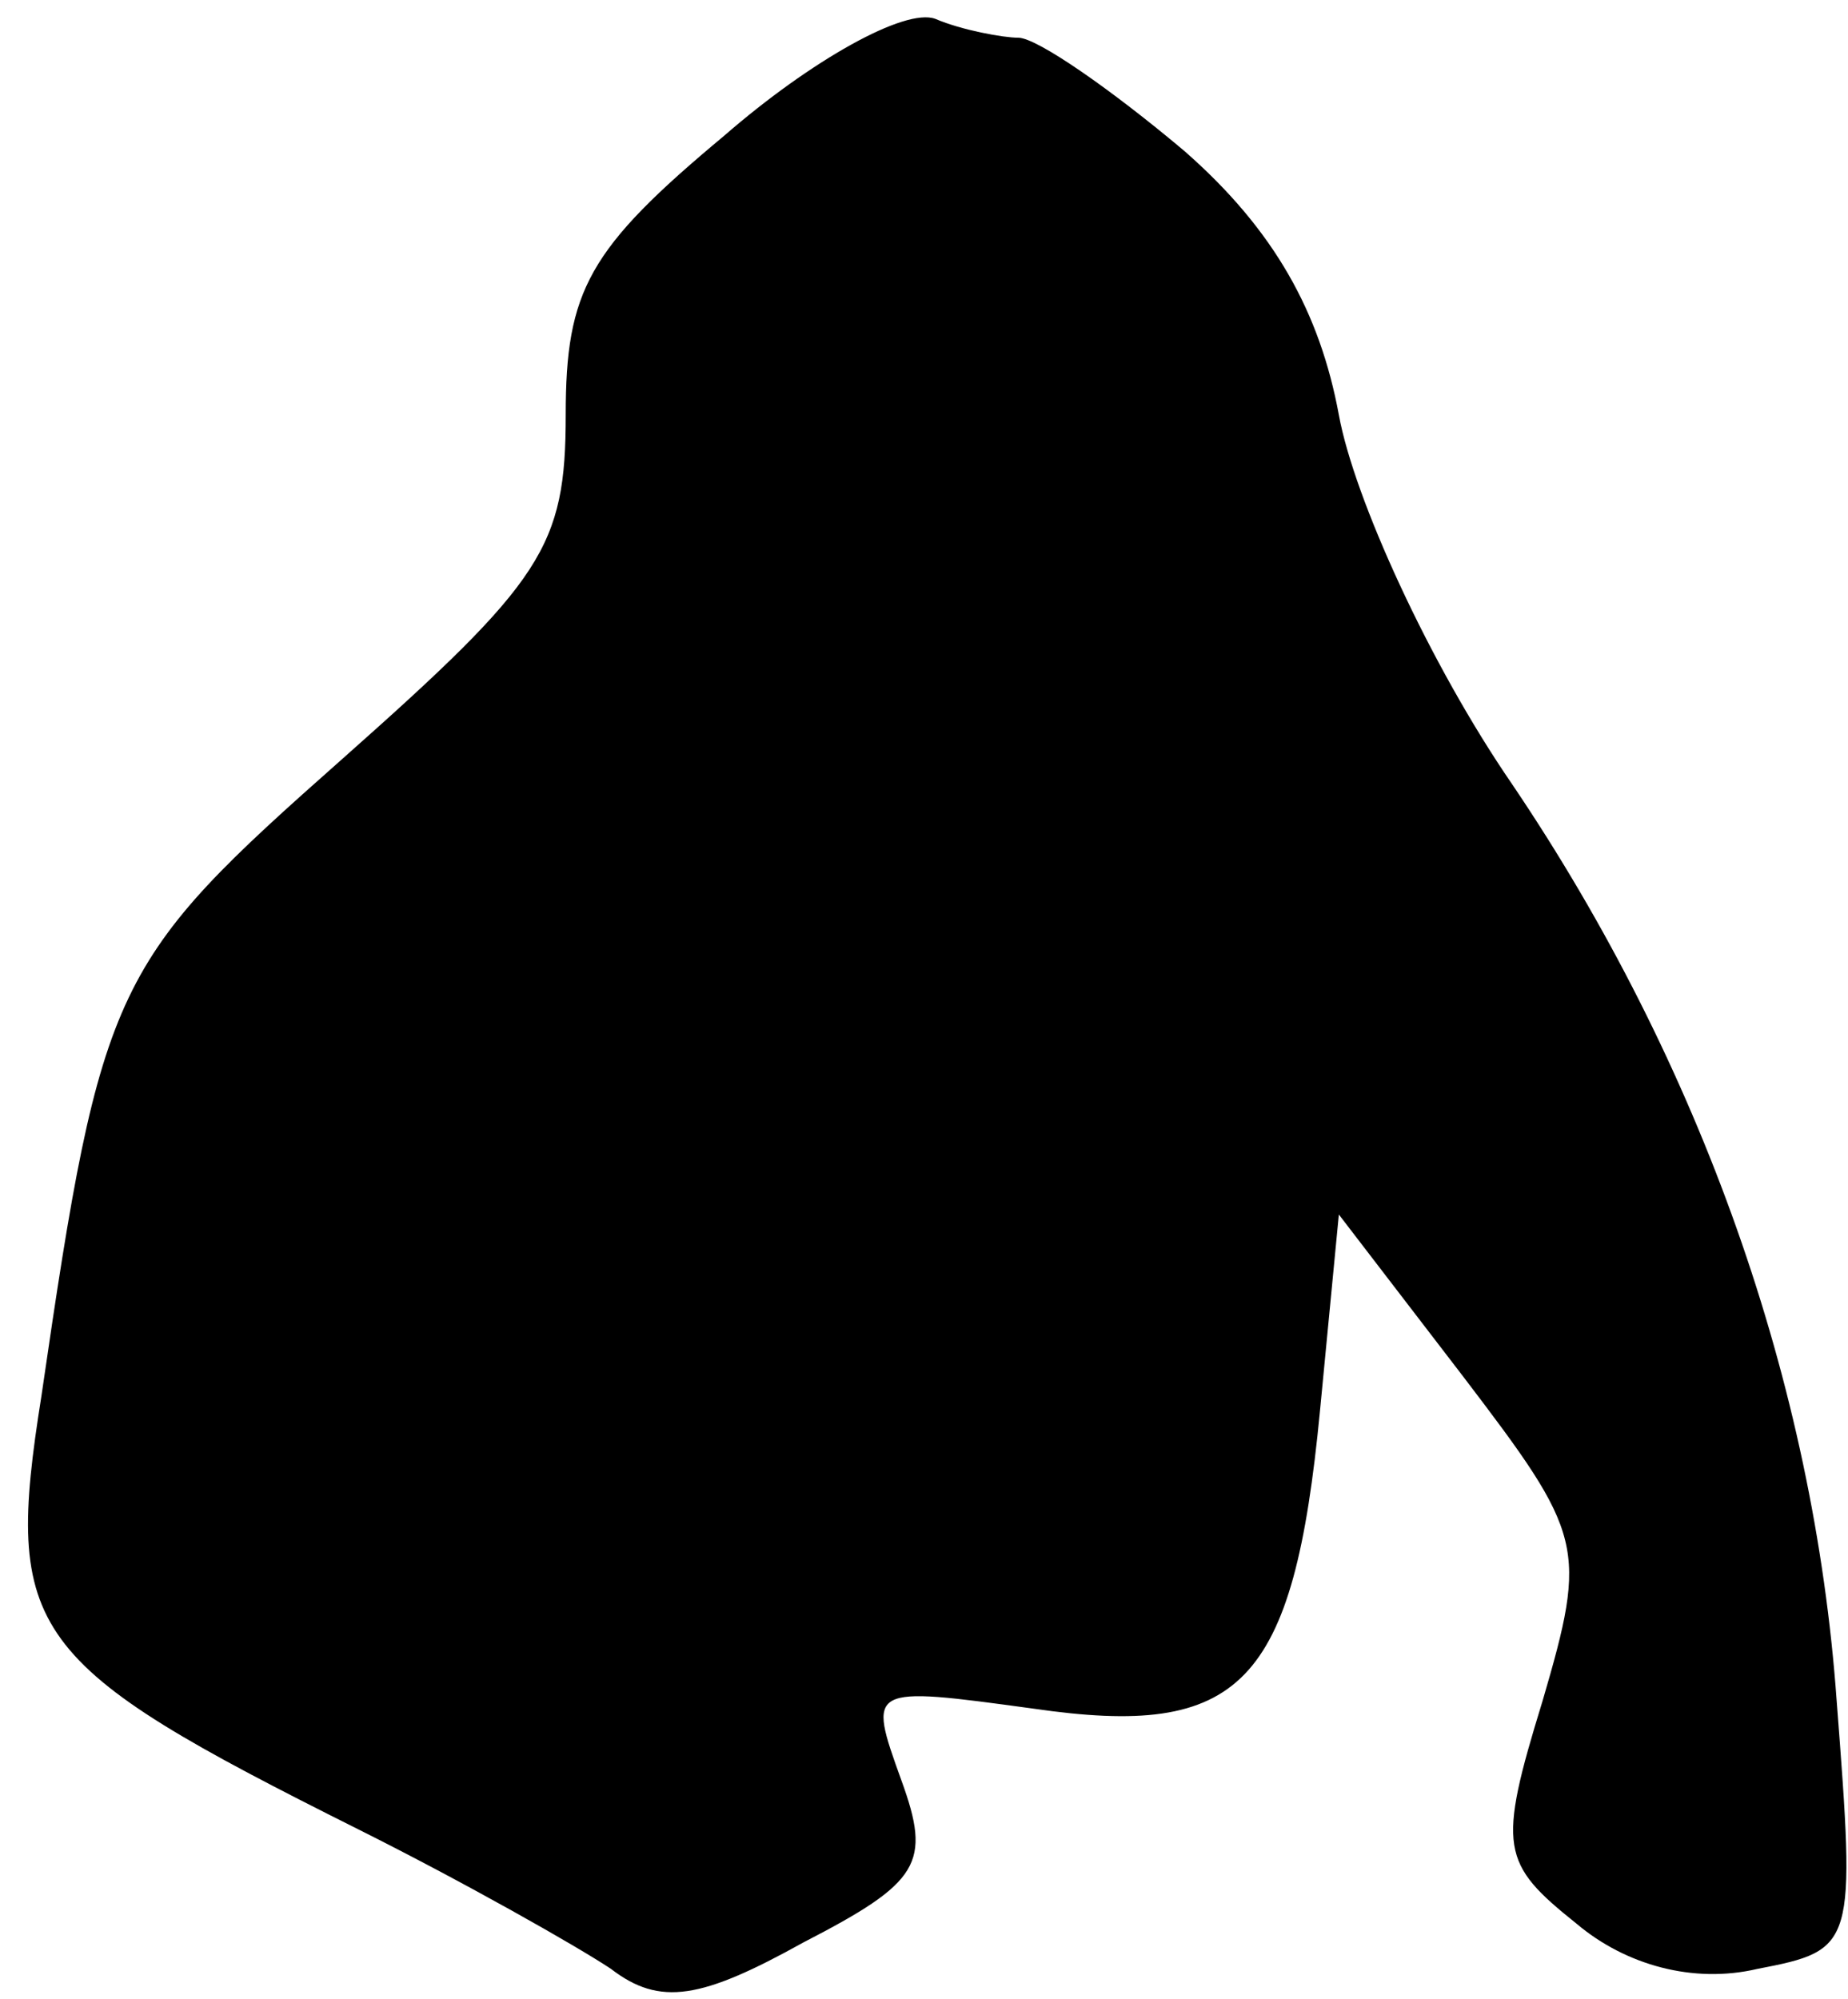 <?xml version="1.0" standalone="no"?>
<!DOCTYPE svg PUBLIC "-//W3C//DTD SVG 20010904//EN"
 "http://www.w3.org/TR/2001/REC-SVG-20010904/DTD/svg10.dtd">
<svg version="1.0" xmlns="http://www.w3.org/2000/svg"
 width="49pt" height="53pt" viewBox="0 0 49 53"
 preserveAspectRatio="xMidYMid meet">
<g transform="translate(0,53) scale(0.1,-0.1)"
fill="#000000" stroke="none">
<path fill="#000000" stroke="none" d="M192 494 c-36 -30 -42 -41 -42 -74 0
-35 -6 -44 -59 -91 -61 -54 -64 -59 -80 -169 -10 -63 -4 -71 84 -115 28 -14
58 -31 67 -37 13 -10 24 -8 51 7 31 16 34 21 26 43 -9 25 -9 25 35 19 55 -8
69 6 76 79 l5 52 33 -43 c32 -42 33 -45 21 -86 -12 -39 -11 -43 9 -59 13 -11
31 -16 48 -12 26 5 26 6 21 71 -6 84 -36 169 -86 243 -22 32 -42 76 -46 98 -5
27 -17 49 -41 70 -19 16 -39 30 -44 30 -4 0 -15 2 -22 5 -8 3 -33 -11 -56 -31z"/>
</g>
</svg>

